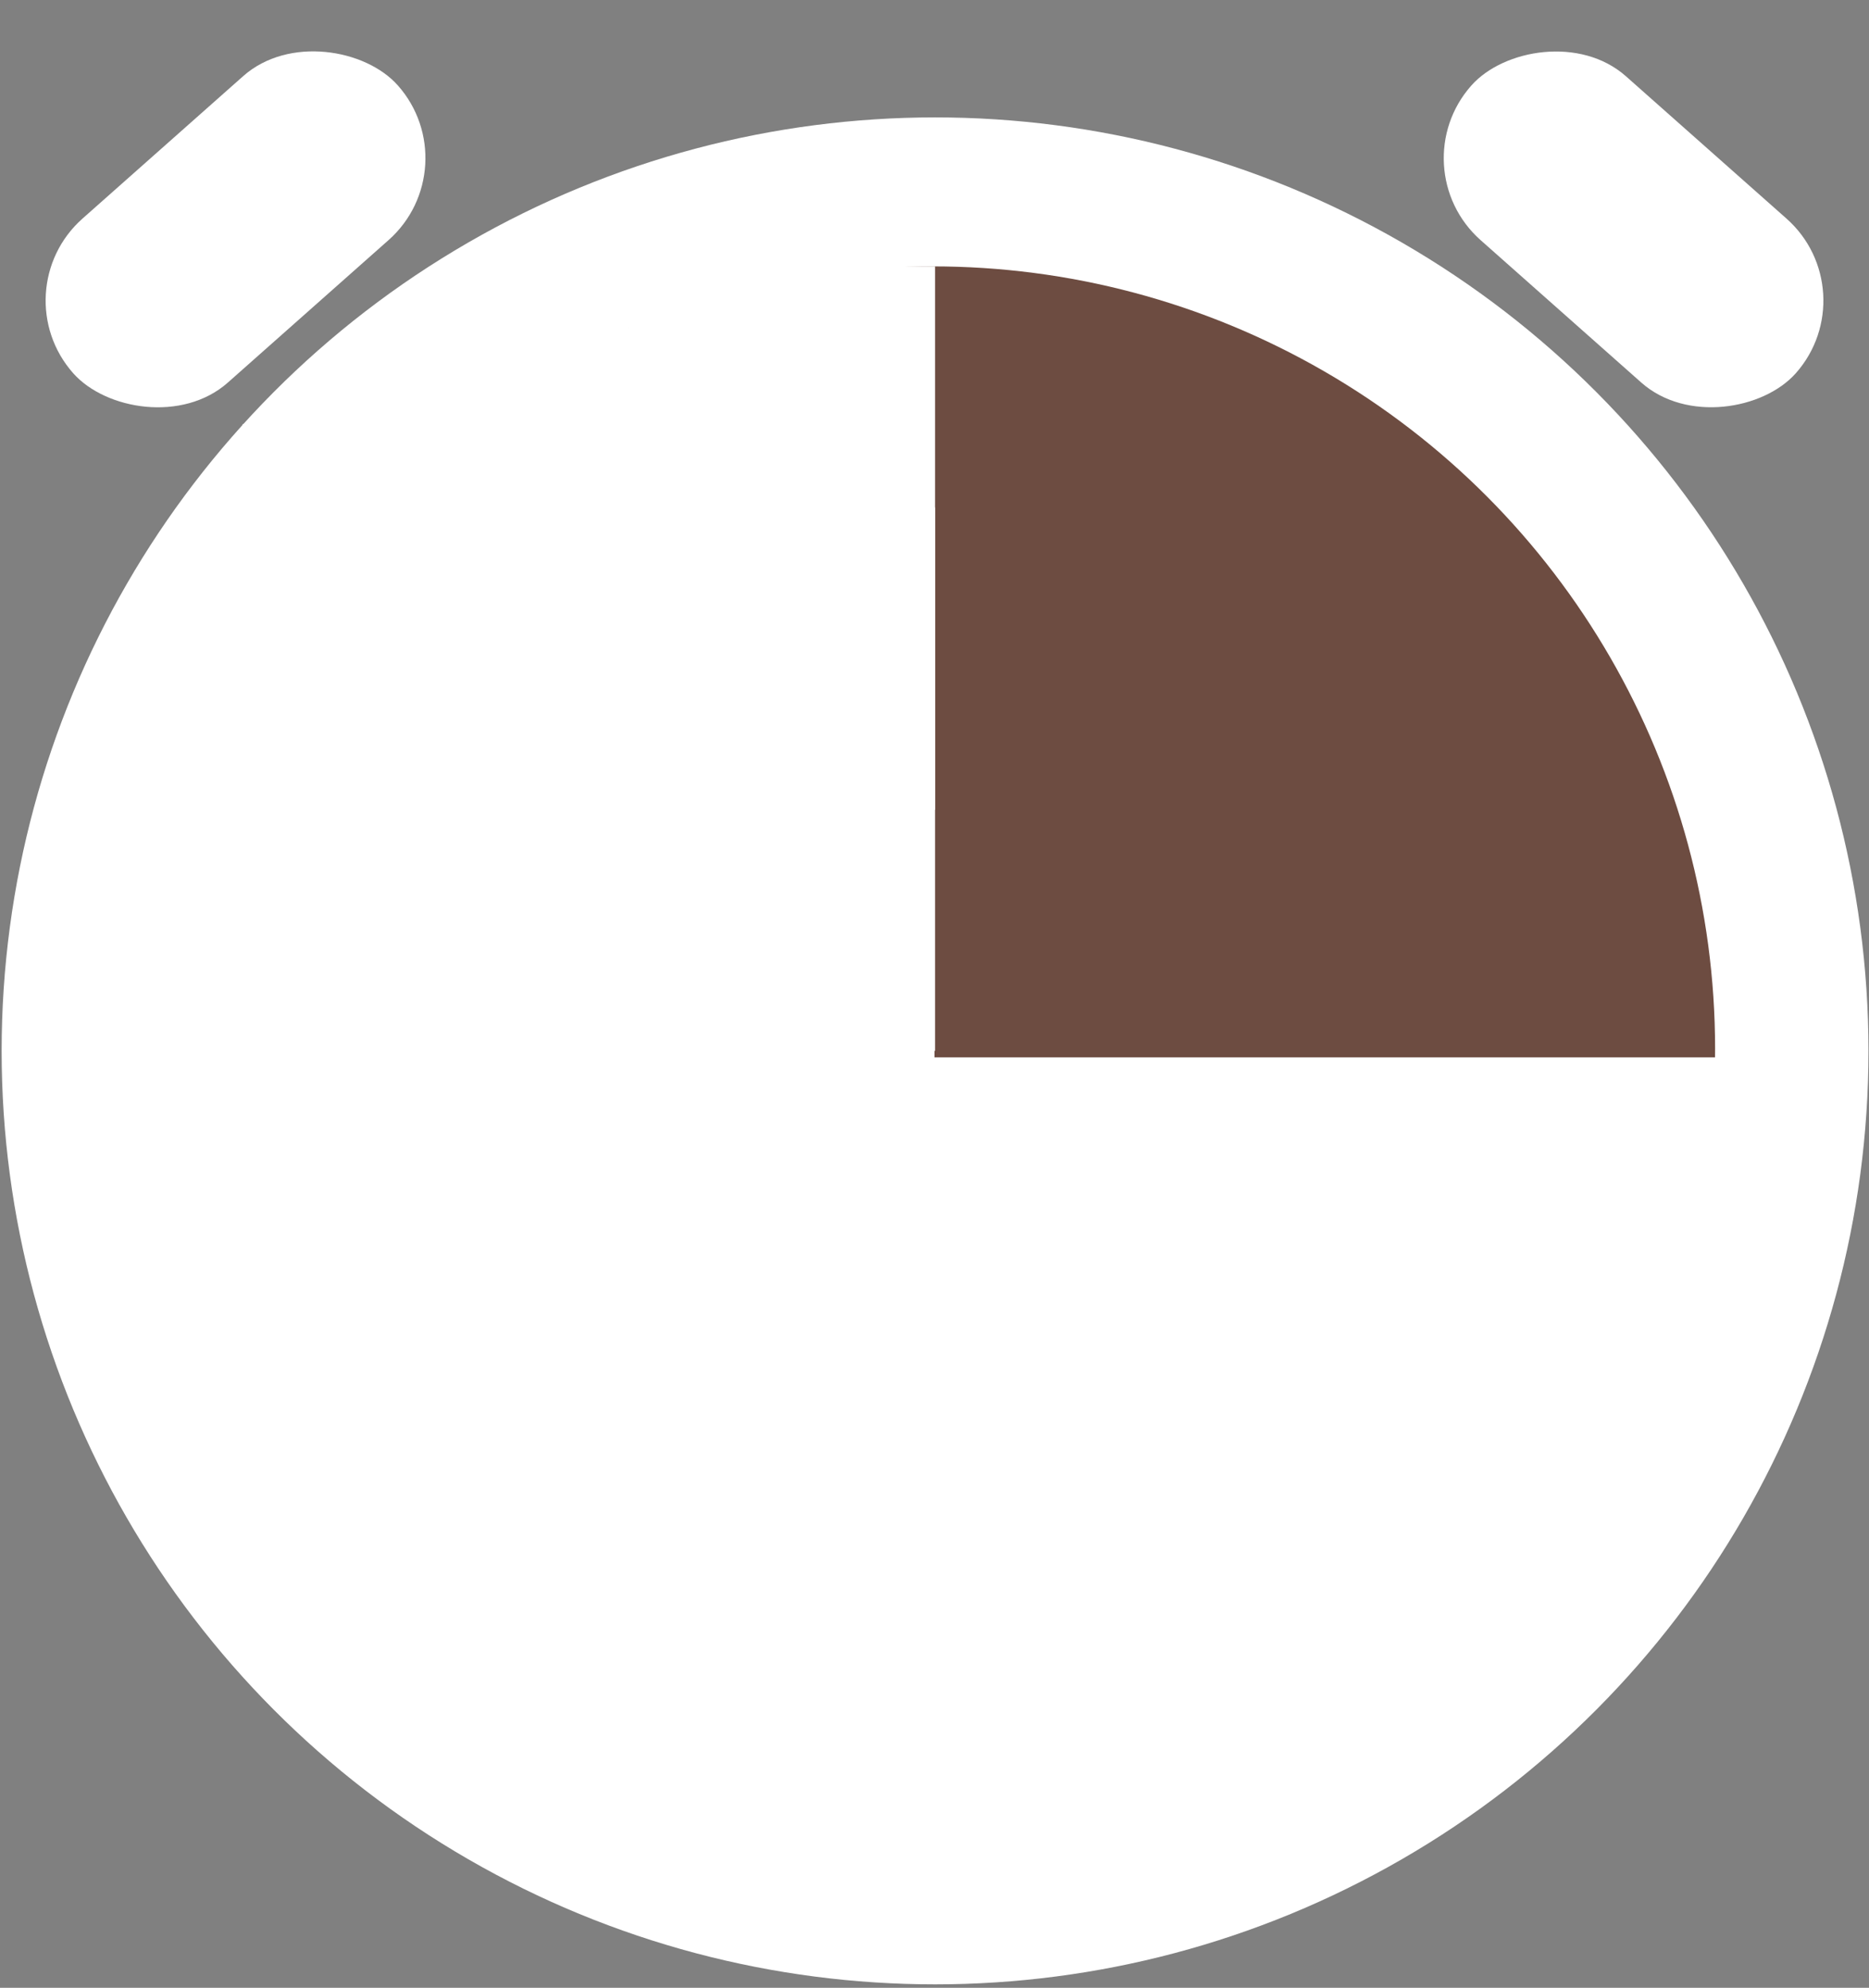 <svg width="126" height="134" viewBox="0 0 126 134" fill="none" xmlns="http://www.w3.org/2000/svg">
<rect x="0" y="0" width="126" height="134" fill="#808080" stroke="none"/>
<circle cx="62.927" cy="62.927" r="62.927" transform="matrix(-1 0 0 1 125.964 7.914)" fill="white"/>
<circle cx="52.735" cy="52.735" r="52.735" transform="matrix(-1 0 0 1 115.624 17.958)" fill="#6D4C41"/>
<rect width="29.248" height="14.772" rx="7.386" transform="matrix(-0.748 -0.663 -0.663 0.748 125.964 19.634)" fill="white"/>
<rect x="0.036" y="19.634" width="29.248" height="14.772" rx="7.386" transform="rotate(-41.557 0.036 19.634)" fill="white"/>
<rect width="41.361" height="36.634" transform="matrix(-1 0 0 1 63.037 34.207)" fill="white"/>
<rect width="20.976" height="23.93" transform="matrix(-1 0 0 1 47.674 22.095)" fill="white"/>
<rect width="20.976" height="23.93" transform="matrix(-1 0 0 1 37.334 28.594)" fill="white"/>
<rect width="50" height="49" transform="matrix(-1 0 0 1 60 40)" fill="white"/>
<rect width="20.68" height="36.634" transform="matrix(-1 0 0 1 63.037 17.958)" fill="white"/>
<path d="M63 63H1L14.191 105.572L38.596 125H63V63Z" fill="white"/>
<path d="M119.647 71.28H62.989V129.737L99.978 117.693L113.776 97.718L119.647 71.28Z" fill="white"/>
</svg>
